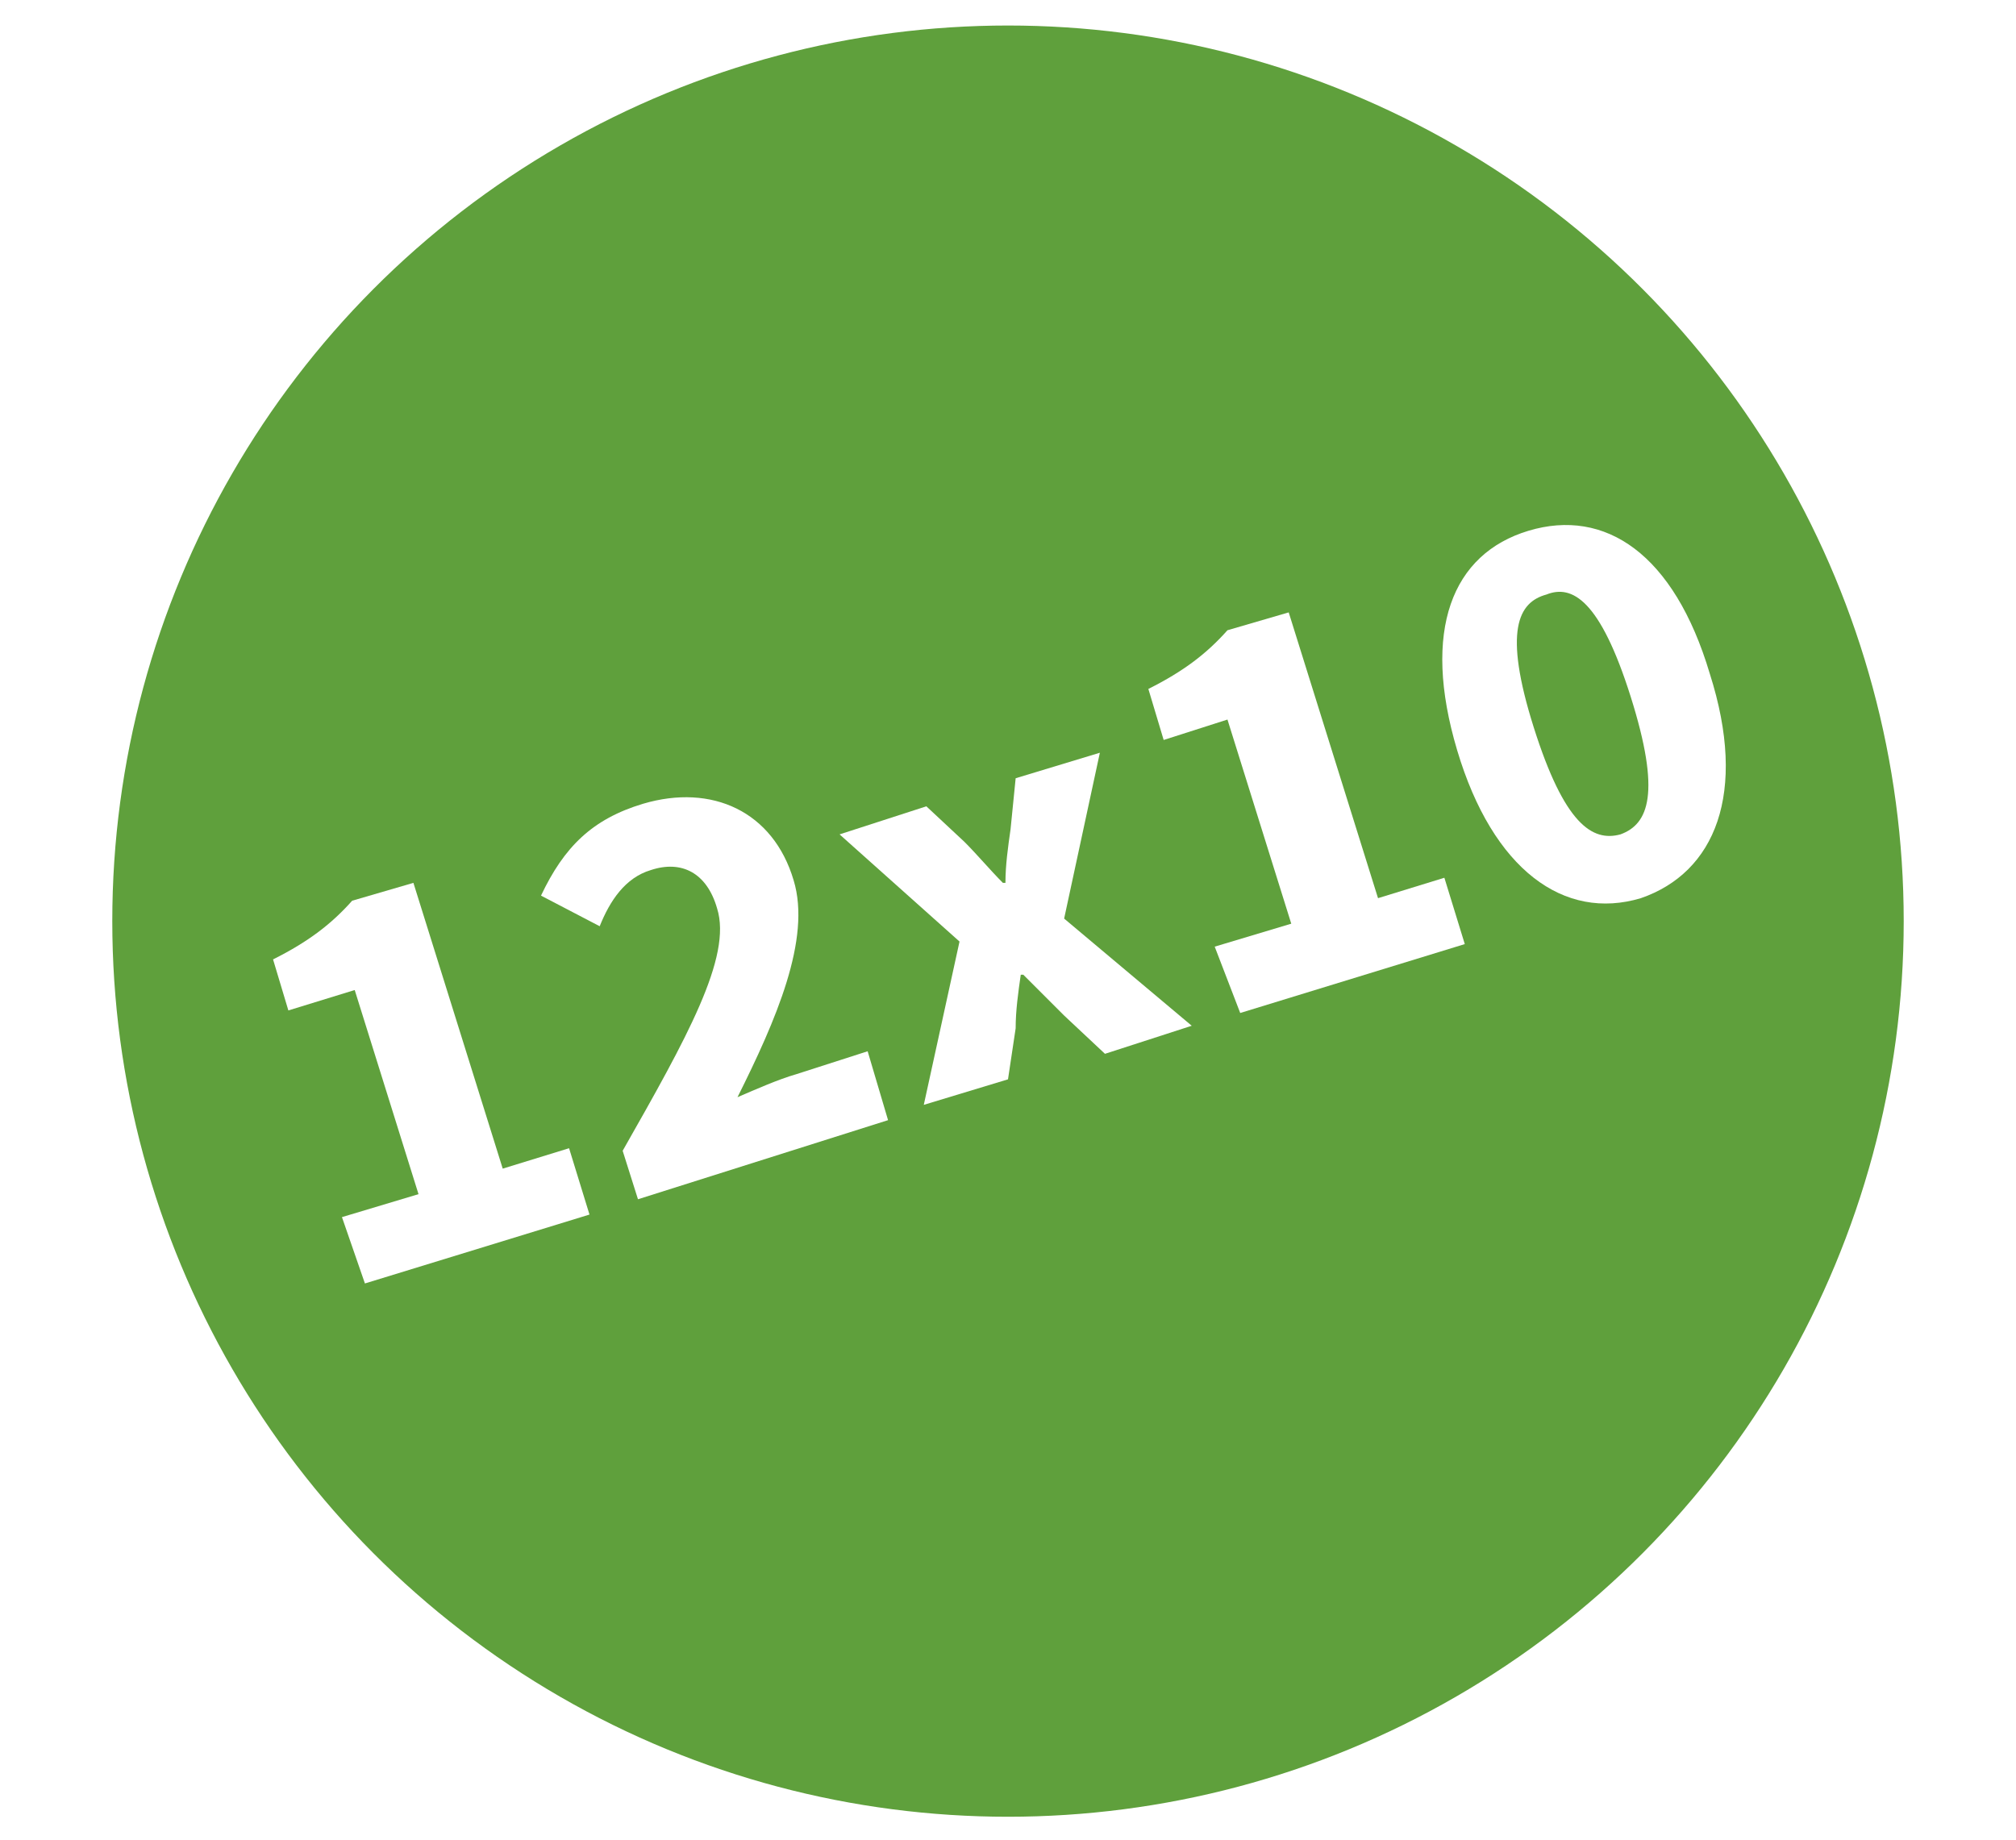 <?xml version="1.0" encoding="utf-8"?>
<!-- Generator: Adobe Illustrator 21.0.0, SVG Export Plug-In . SVG Version: 6.00 Build 0)  -->
<svg version="1.1" id="Capa_1" xmlns="http://www.w3.org/2000/svg" xmlns:xlink="http://www.w3.org/1999/xlink" x="0px" y="0px"
	 viewBox="0 0 79 72.1" style="enable-background:new 0 0 79 72.1;" xml:space="preserve">
<style type="text/css">
	.st0{fill:#5FA03C;}
	.st1{fill:#FFFFFF;}
	.st2{fill:#F2F2F2;}
	.st3{fill:#369443;}
	.st4{fill:#8EBB37;}
	.st5{fill:#222221;}
	.st6{fill:#94BB1E;}
	.st7{fill:none;stroke:#222221;stroke-width:2.346;stroke-linecap:round;stroke-linejoin:round;stroke-miterlimit:10;}
	.st8{fill:#D9802E;}
	.st9{fill:#F0C830;}
	.st10{opacity:0.68;clip-path:url(#SVGID_2_);}
	.st11{clip-path:url(#SVGID_4_);}
	.st12{clip-path:url(#SVGID_6_);fill:url(#SVGID_7_);}
	.st13{opacity:0.2;clip-path:url(#SVGID_2_);}
	.st14{clip-path:url(#SVGID_9_);}
	.st15{clip-path:url(#SVGID_11_);}
	.st16{filter:url(#Adobe_OpacityMaskFilter);}
	.st17{clip-path:url(#SVGID_13_);}
	.st18{enable-background:new    ;}
	.st19{clip-path:url(#SVGID_13_);fill:url(#SVGID_15_);}
	.st20{clip-path:url(#SVGID_13_);mask:url(#SVGID_14_);}
	.st21{clip-path:url(#SVGID_17_);}
	.st22{clip-path:url(#SVGID_19_);fill:url(#SVGID_20_);}
	.st23{opacity:0.68;clip-path:url(#SVGID_22_);}
	.st24{opacity:0.57;clip-path:url(#SVGID_22_);}
	.st25{clip-path:url(#SVGID_26_);}
	.st26{clip-path:url(#SVGID_28_);fill:#CED0D1;}
	.st27{clip-path:url(#SVGID_22_);fill:#4070B6;}
	.st28{clip-path:url(#SVGID_22_);fill:#DD902F;}
	.st29{fill:#C91862;}
	.st30{fill:none;stroke:#272425;stroke-width:7.564600e-02;stroke-miterlimit:10;}
	.st31{fill:#9CC34D;}
	.st32{fill:#B88844;}
	.st33{fill:#78B552;}
	.st34{fill:#589B52;}
	.st35{fill:#5CA257;}
	
		.st36{fill:none;stroke:#FFFFFF;stroke-width:2.381;stroke-linecap:round;stroke-linejoin:round;stroke-miterlimit:10;stroke-dasharray:0,4.688;}
	.st37{fill:none;stroke:#FFFFFF;stroke-width:2.381;stroke-linecap:round;stroke-linejoin:round;stroke-miterlimit:10;}
	.st38{fill:#AFCB49;}
	.st39{fill:#CE4E80;}
	.st40{fill:#E35100;}
	.st41{fill:#4DAEA9;}
	.st42{fill:#B45696;}
	.st43{fill:#E1DF00;}
	.st44{fill:#76B452;}
	.st45{fill:#E4A612;}
	.st46{fill:#474747;}
	.st47{fill:#B2C633;}
	.st48{fill:#272425;}
	.st49{fill:#5D9E3B;}
	.st50{fill:#F3D33F;}
	.st51{fill:#526D59;}
	.st52{fill:#E2D1B1;}
	.st53{fill:#75398E;}
	.st54{fill:#EBB146;}
	.st55{fill:#F1F1F1;}
	.st56{fill:none;stroke:#5FA03C;stroke-width:1.244;stroke-linecap:round;stroke-linejoin:round;stroke-miterlimit:10;}
	.st57{fill:none;stroke:#5FA03C;stroke-width:1.682;stroke-linecap:round;stroke-linejoin:round;stroke-miterlimit:10;}
</style>
<g>
	<circle class="st0" cx="39.5" cy="36.1" r="35.1"/>
	<g>
		<path class="st1" d="M13.4,47.7l3-0.9l-2.5-8l-2.6,0.8l-0.6-2c1.4-0.7,2.3-1.4,3.1-2.3l2.4-0.7l3.5,11.2l2.6-0.8l0.8,2.6l-8.8,2.7
			L13.4,47.7z"/>
		<path class="st1" d="M24.4,45.1c2.5-4.4,4.3-7.6,3.7-9.5c-0.4-1.4-1.4-1.9-2.6-1.5c-1,0.3-1.6,1.2-2,2.2l-2.3-1.2
			c0.9-1.9,2-3,4-3.6c2.7-0.8,5.1,0.3,5.9,3c0.7,2.3-0.7,5.5-2.2,8.5c0.7-0.3,1.6-0.7,2.3-0.9l2.8-0.9l0.8,2.7L25,47L24.4,45.1z"/>
		<path class="st1" d="M37.6,36.9l-4.7-4.2l3.4-1.1l1.5,1.4c0.5,0.5,1,1.1,1.5,1.6l0.1,0c0-0.7,0.1-1.4,0.2-2.1l0.2-2l3.3-1
			l-1.4,6.5l5,4.2l-3.4,1.1l-1.6-1.5c-0.5-0.5-1.1-1.1-1.6-1.6l-0.1,0c-0.1,0.7-0.2,1.4-0.2,2.1l-0.3,2l-3.3,1L37.6,36.9z"/>
		<path class="st1" d="M47.6,37.1l3-0.9l-2.5-8L45.6,29L45,27c1.4-0.7,2.3-1.4,3.1-2.3l2.4-0.7l3.5,11.2l2.6-0.8l0.8,2.6l-8.8,2.7
			L47.6,37.1z"/>
		<path class="st1" d="M57.1,29.4c-1.4-4.7-0.2-7.7,2.8-8.6c3-0.9,5.7,0.9,7.1,5.6c1.5,4.7,0.2,7.8-2.7,8.8
			C61.3,36.1,58.5,34.1,57.1,29.4z M63.9,27.3c-1.2-3.8-2.3-4.4-3.3-4c-1.1,0.3-1.7,1.4-0.5,5.2c1.2,3.8,2.3,4.5,3.4,4.2
			C64.6,32.3,65.1,31.1,63.9,27.3z"/>
	</g>
</g>
</svg>
